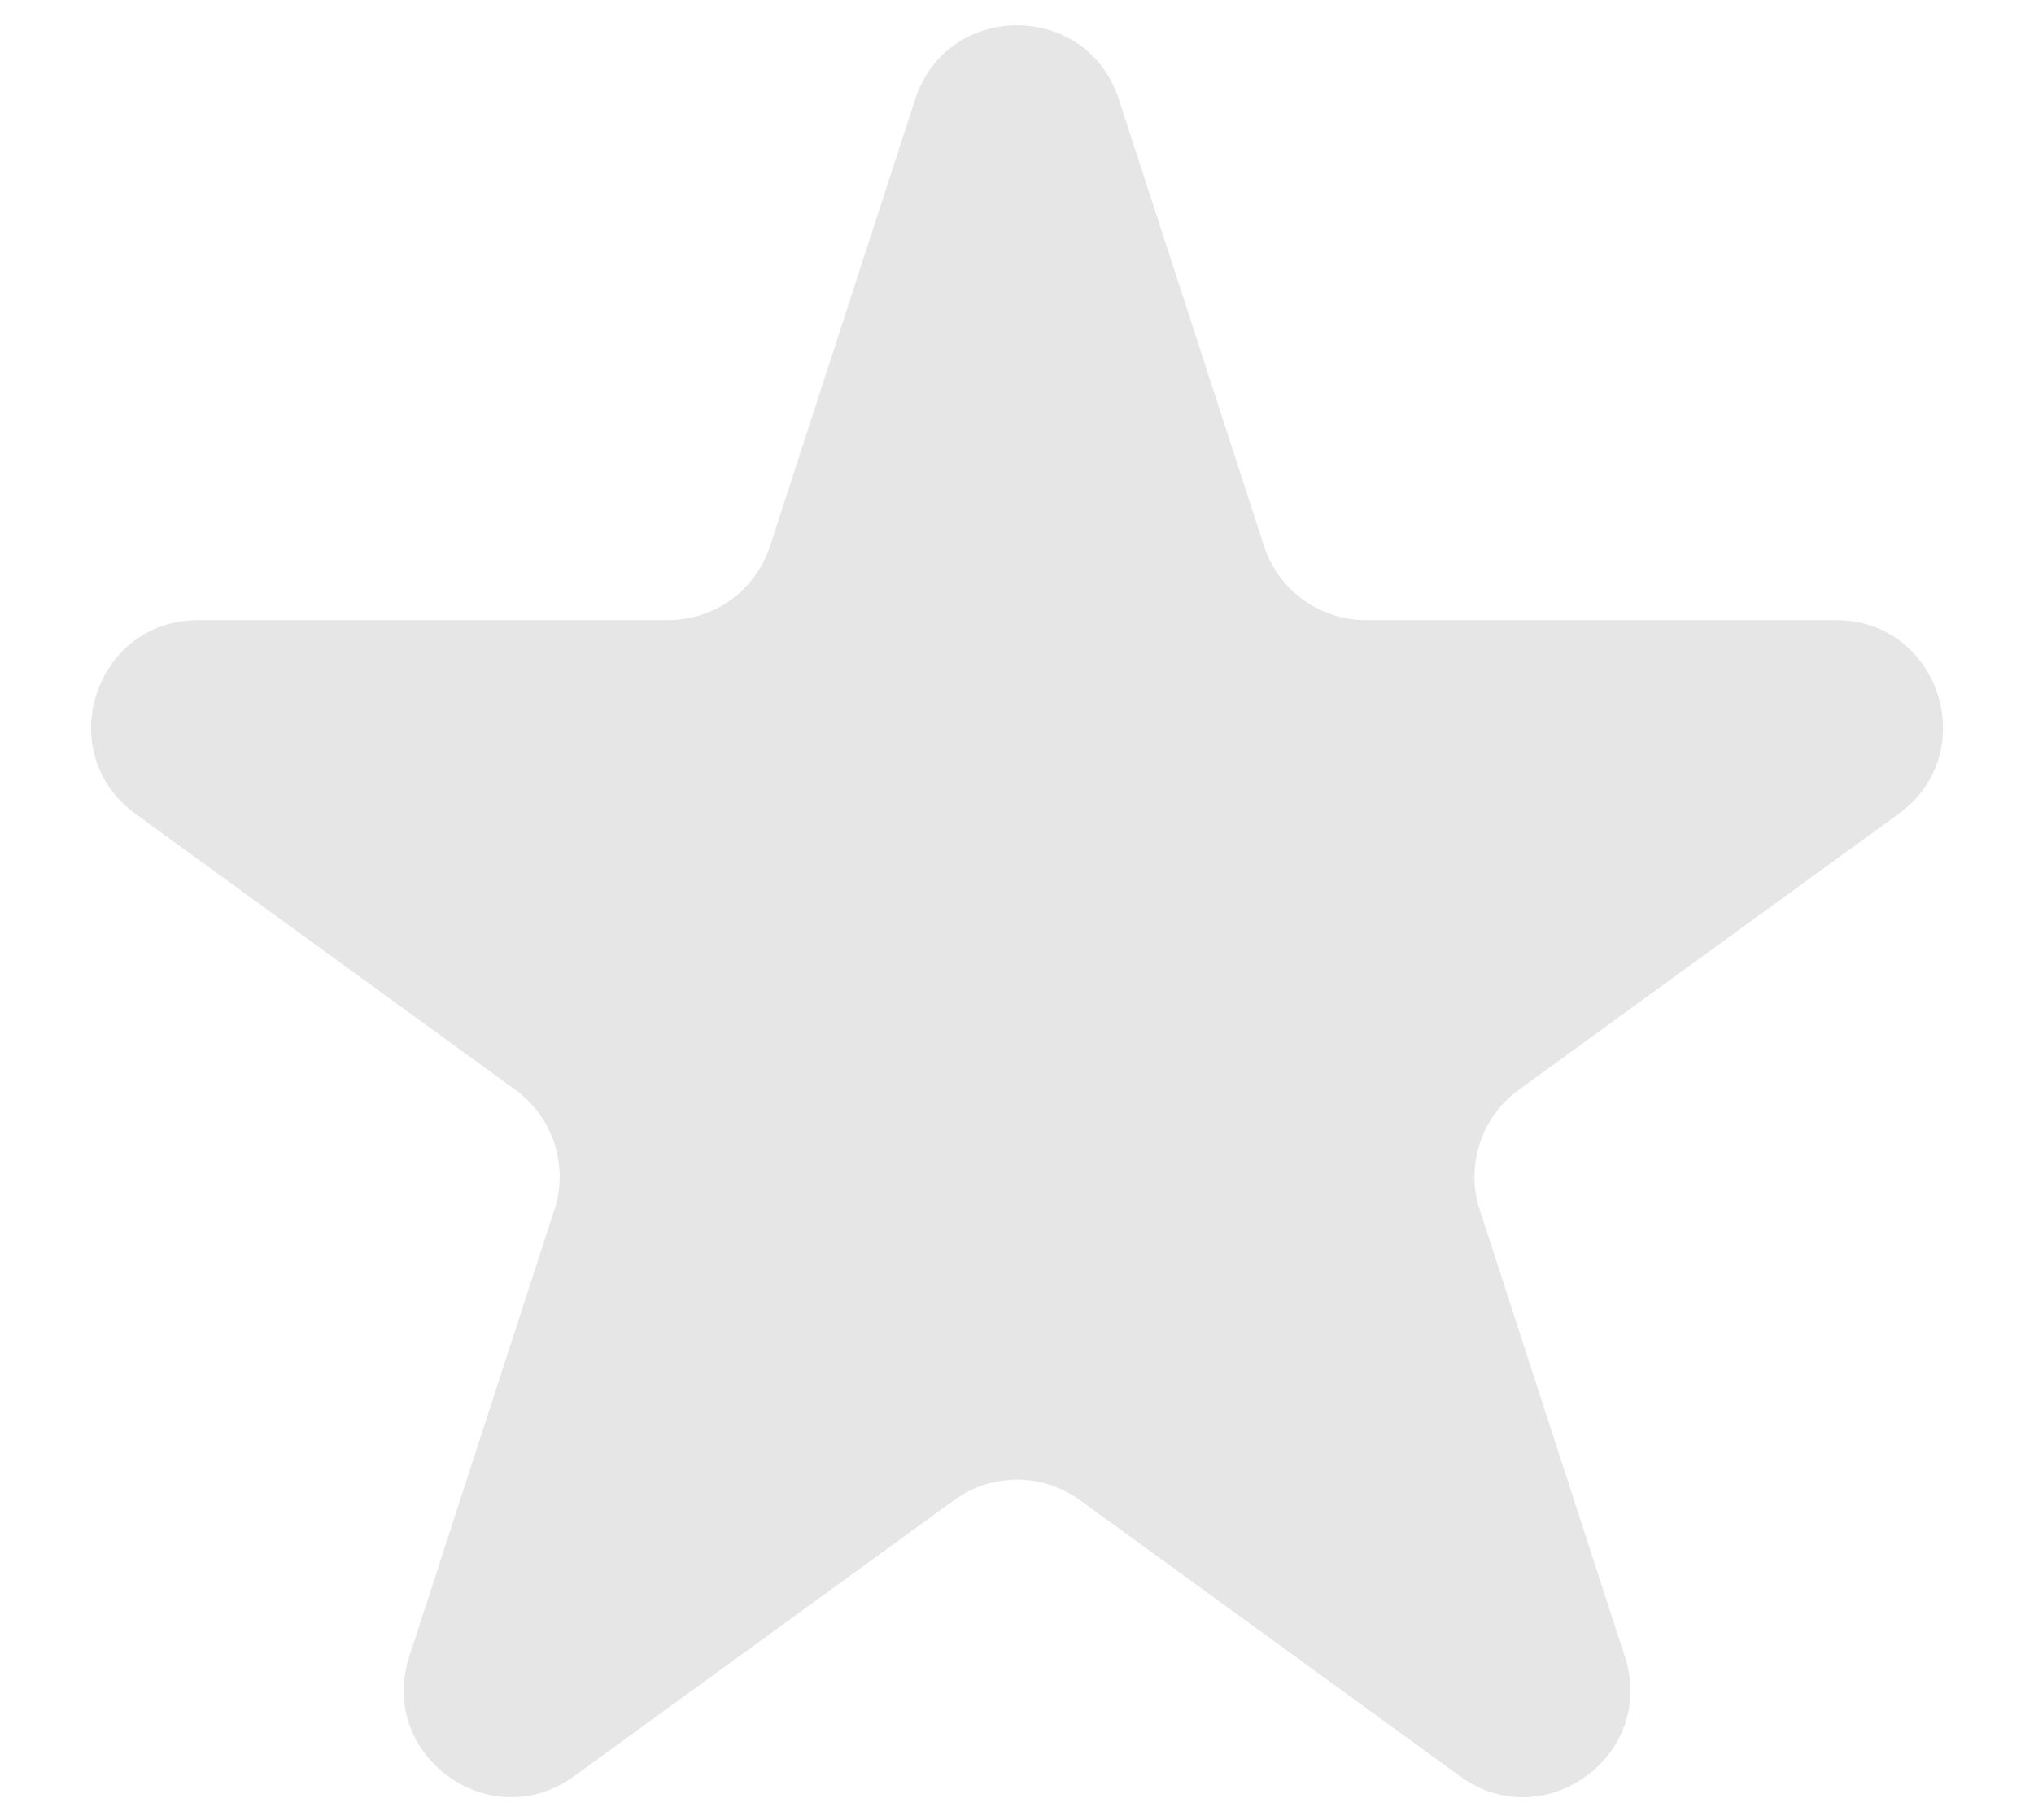 <svg width="19" height="17" viewBox="0 0 19 17" fill="none" xmlns="http://www.w3.org/2000/svg">
<path d="M8.549 0.927C8.849 0.006 10.152 0.006 10.451 0.927L11.808 5.102C11.942 5.514 12.326 5.793 12.759 5.793L17.149 5.793C18.117 5.793 18.52 7.032 17.736 7.602L14.185 10.182C13.835 10.437 13.688 10.888 13.822 11.3L15.178 15.475C15.478 16.396 14.423 17.162 13.639 16.593L10.088 14.013C9.738 13.758 9.263 13.758 8.913 14.013L5.361 16.593C4.578 17.162 3.523 16.396 3.823 15.475L5.179 11.3C5.313 10.888 5.166 10.437 4.816 10.182L1.265 7.602C0.481 7.032 0.884 5.793 1.852 5.793L6.242 5.793C6.675 5.793 7.059 5.514 7.193 5.102L8.549 0.927Z" fill="#E6E6E6"/>
</svg>
